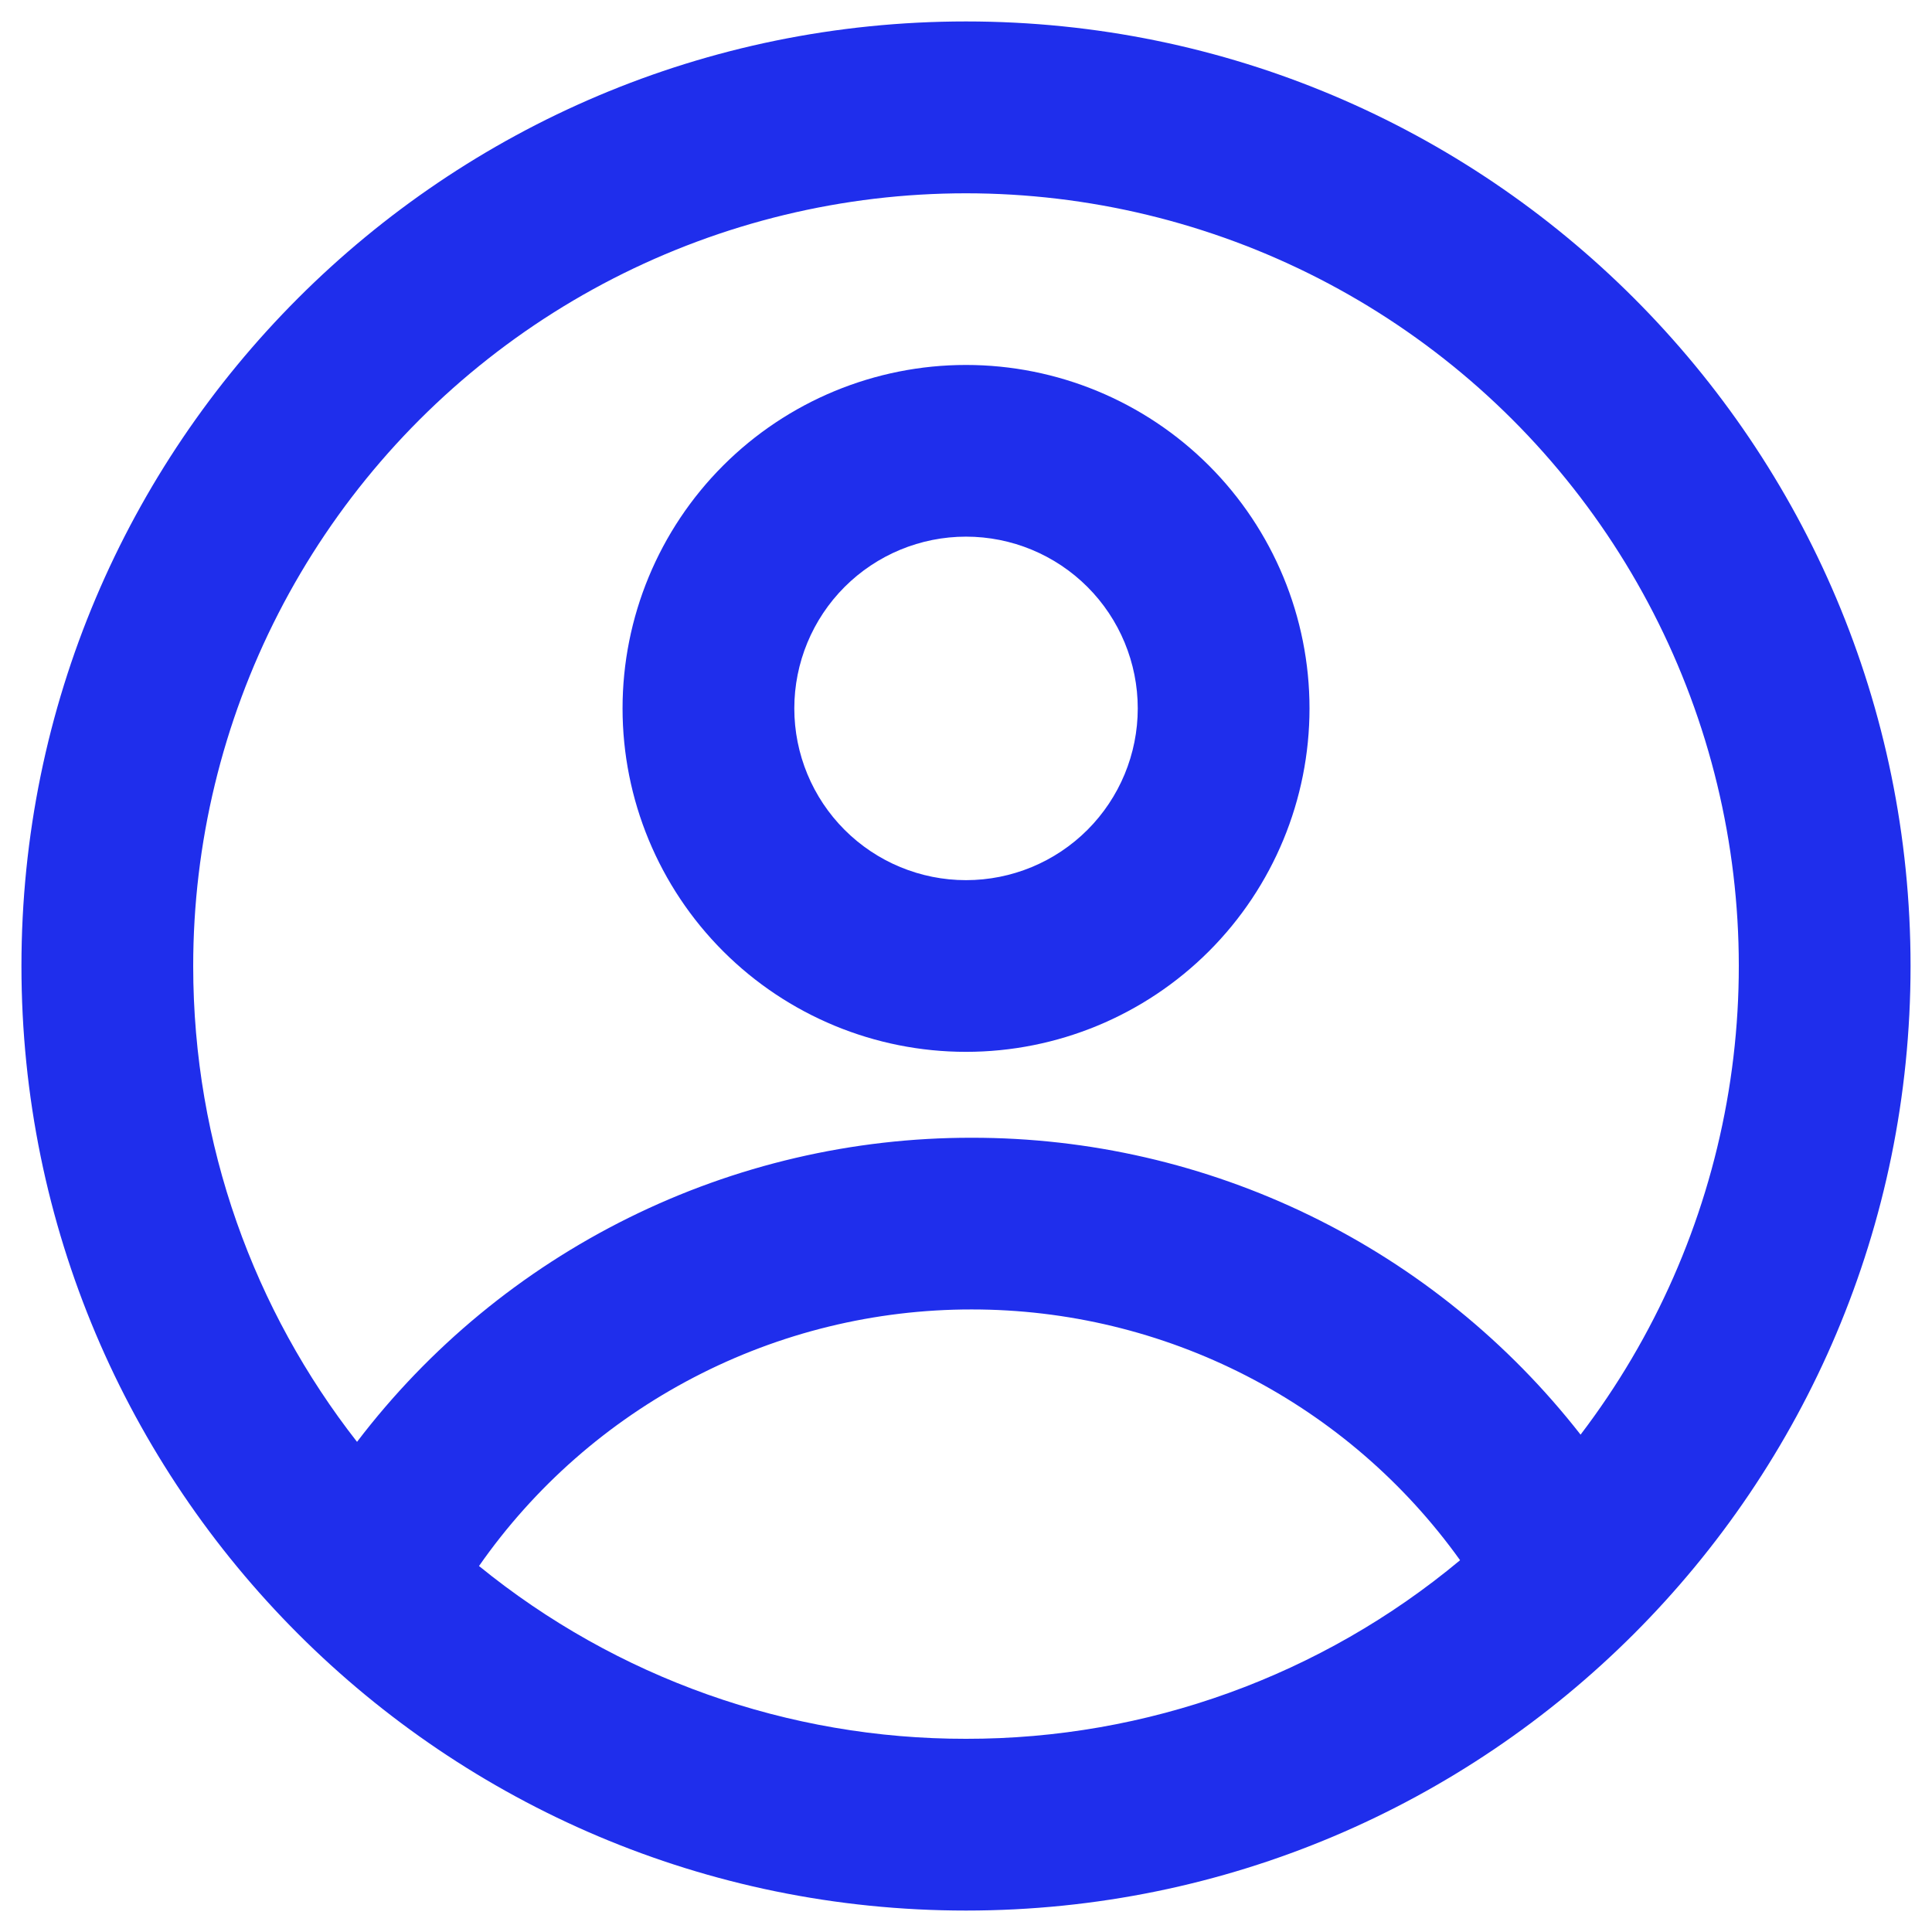 <svg width="30" height="30" viewBox="0 0 30 30" fill="none" xmlns="http://www.w3.org/2000/svg">
<path fill-rule="evenodd" clip-rule="evenodd" d="M20.334 11C20.334 12.414 19.772 13.771 18.772 14.771C17.771 15.771 16.415 16.333 15 16.333C13.586 16.333 12.229 15.771 11.229 14.771C10.229 13.771 9.667 12.414 9.667 11C9.667 9.585 10.229 8.229 11.229 7.229C12.229 6.229 13.586 5.667 15 5.667C16.415 5.667 17.771 6.229 18.772 7.229C19.772 8.229 20.334 9.585 20.334 11V11ZM17.667 11C17.667 11.707 17.386 12.386 16.886 12.886C16.386 13.386 15.708 13.667 15 13.667C14.293 13.667 13.615 13.386 13.115 12.886C12.615 12.386 12.334 11.707 12.334 11C12.334 10.293 12.615 9.614 13.115 9.114C13.615 8.614 14.293 8.333 15 8.333C15.708 8.333 16.386 8.614 16.886 9.114C17.386 9.614 17.667 10.293 17.667 11V11Z" fill="#1F2EEC"/>
<path fill-rule="evenodd" clip-rule="evenodd" d="M15 0.333C6.9 0.333 0.333 6.9 0.333 15C0.333 23.1 6.9 29.667 15 29.667C23.1 29.667 29.667 23.1 29.667 15C29.667 6.9 23.1 0.333 15 0.333ZM3 15C3 17.787 3.951 20.352 5.544 22.389C6.663 20.92 8.107 19.729 9.762 18.91C11.418 18.09 13.24 17.665 15.087 17.667C16.91 17.665 18.709 18.079 20.348 18.878C21.987 19.677 23.421 20.84 24.543 22.277C25.698 20.762 26.476 18.994 26.812 17.118C27.148 15.243 27.033 13.314 26.476 11.492C25.918 9.67 24.935 8.007 23.608 6.64C22.28 5.273 20.646 4.242 18.841 3.633C17.035 3.023 15.111 2.852 13.227 3.133C11.342 3.415 9.552 4.141 8.004 5.252C6.456 6.363 5.195 7.826 4.324 9.522C3.454 11.217 3 13.095 3 15V15ZM15 27C12.245 27.004 9.574 26.056 7.438 24.317C8.297 23.086 9.442 22.081 10.774 21.388C12.106 20.694 13.585 20.332 15.087 20.333C16.57 20.332 18.032 20.685 19.351 21.362C20.67 22.039 21.809 23.021 22.672 24.227C20.519 26.022 17.804 27.004 15 27V27Z" fill="#1F2EEC"/>
</svg>
